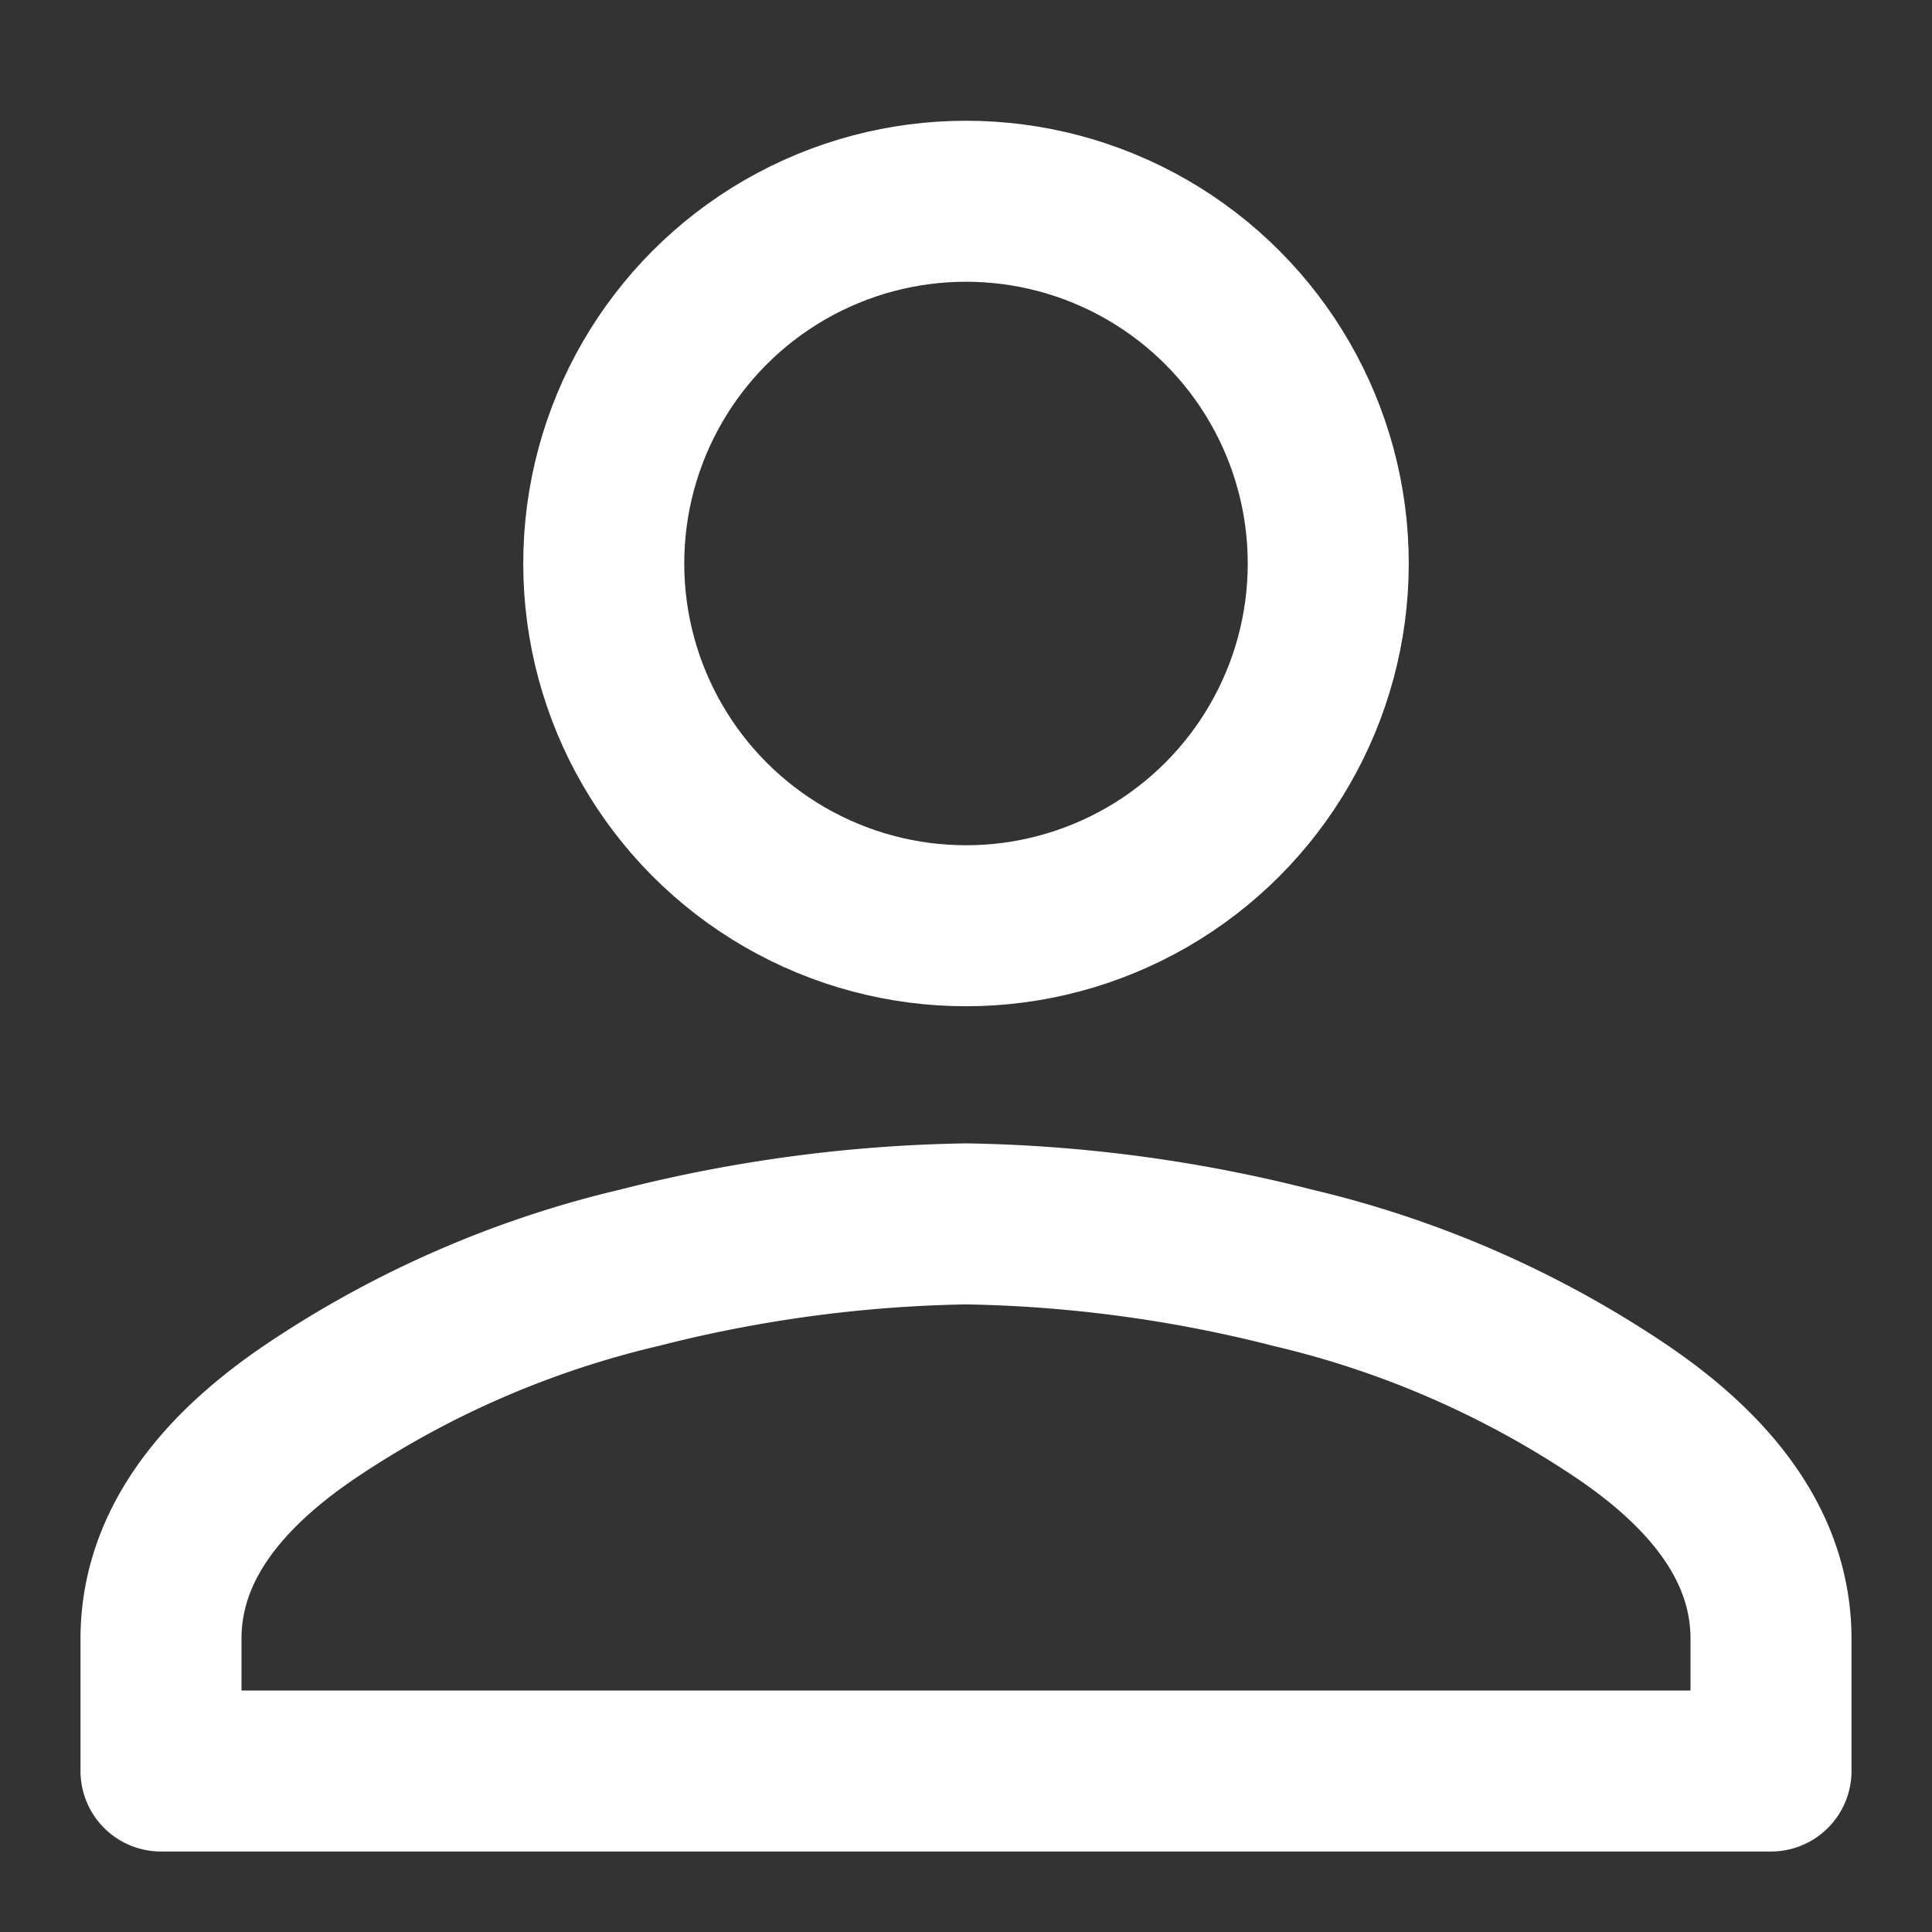 <svg xmlns="http://www.w3.org/2000/svg" width="48" height="48">
    <rect width="100%" height="100%" fill="#333333" stroke="none"/>
    <defs>
        <style>
            .cls-2{fill:none}
        </style>
    </defs>
    <g id="그룹_5678" data-name="그룹 5678" transform="translate(12970 15795)">
        <path id="account-box" d="M10 46.718V50h40v-3.282q0-3.125-3.672-5.625a24.75 24.75 0 0 0-8.2-3.593A35.033 35.033 0 0 0 30 36.407a35.033 35.033 0 0 0-8.125 1.093 24.75 24.75 0 0 0-8.2 3.593Q10 43.593 10 46.718z" transform="translate(-12976 -15801)" style="stroke-linecap:round;stroke-linejoin:round;stroke:#fff;stroke-width:4px;fill:none"/>
        <path id="사각형_3764" data-name="사각형 3764" class="cls-2" transform="translate(-12970 -15795)" d="M0 0h48v48H0z"/>
        <g id="타원_478" data-name="타원 478" transform="translate(-12957 -15792)" style="stroke:#fff;stroke-width:4px;fill:none">
            <circle cx="11" cy="11" r="11" style="stroke:none"/>
            <circle class="cls-2" cx="11" cy="11" r="9"/>
        </g>
    </g>
</svg>
